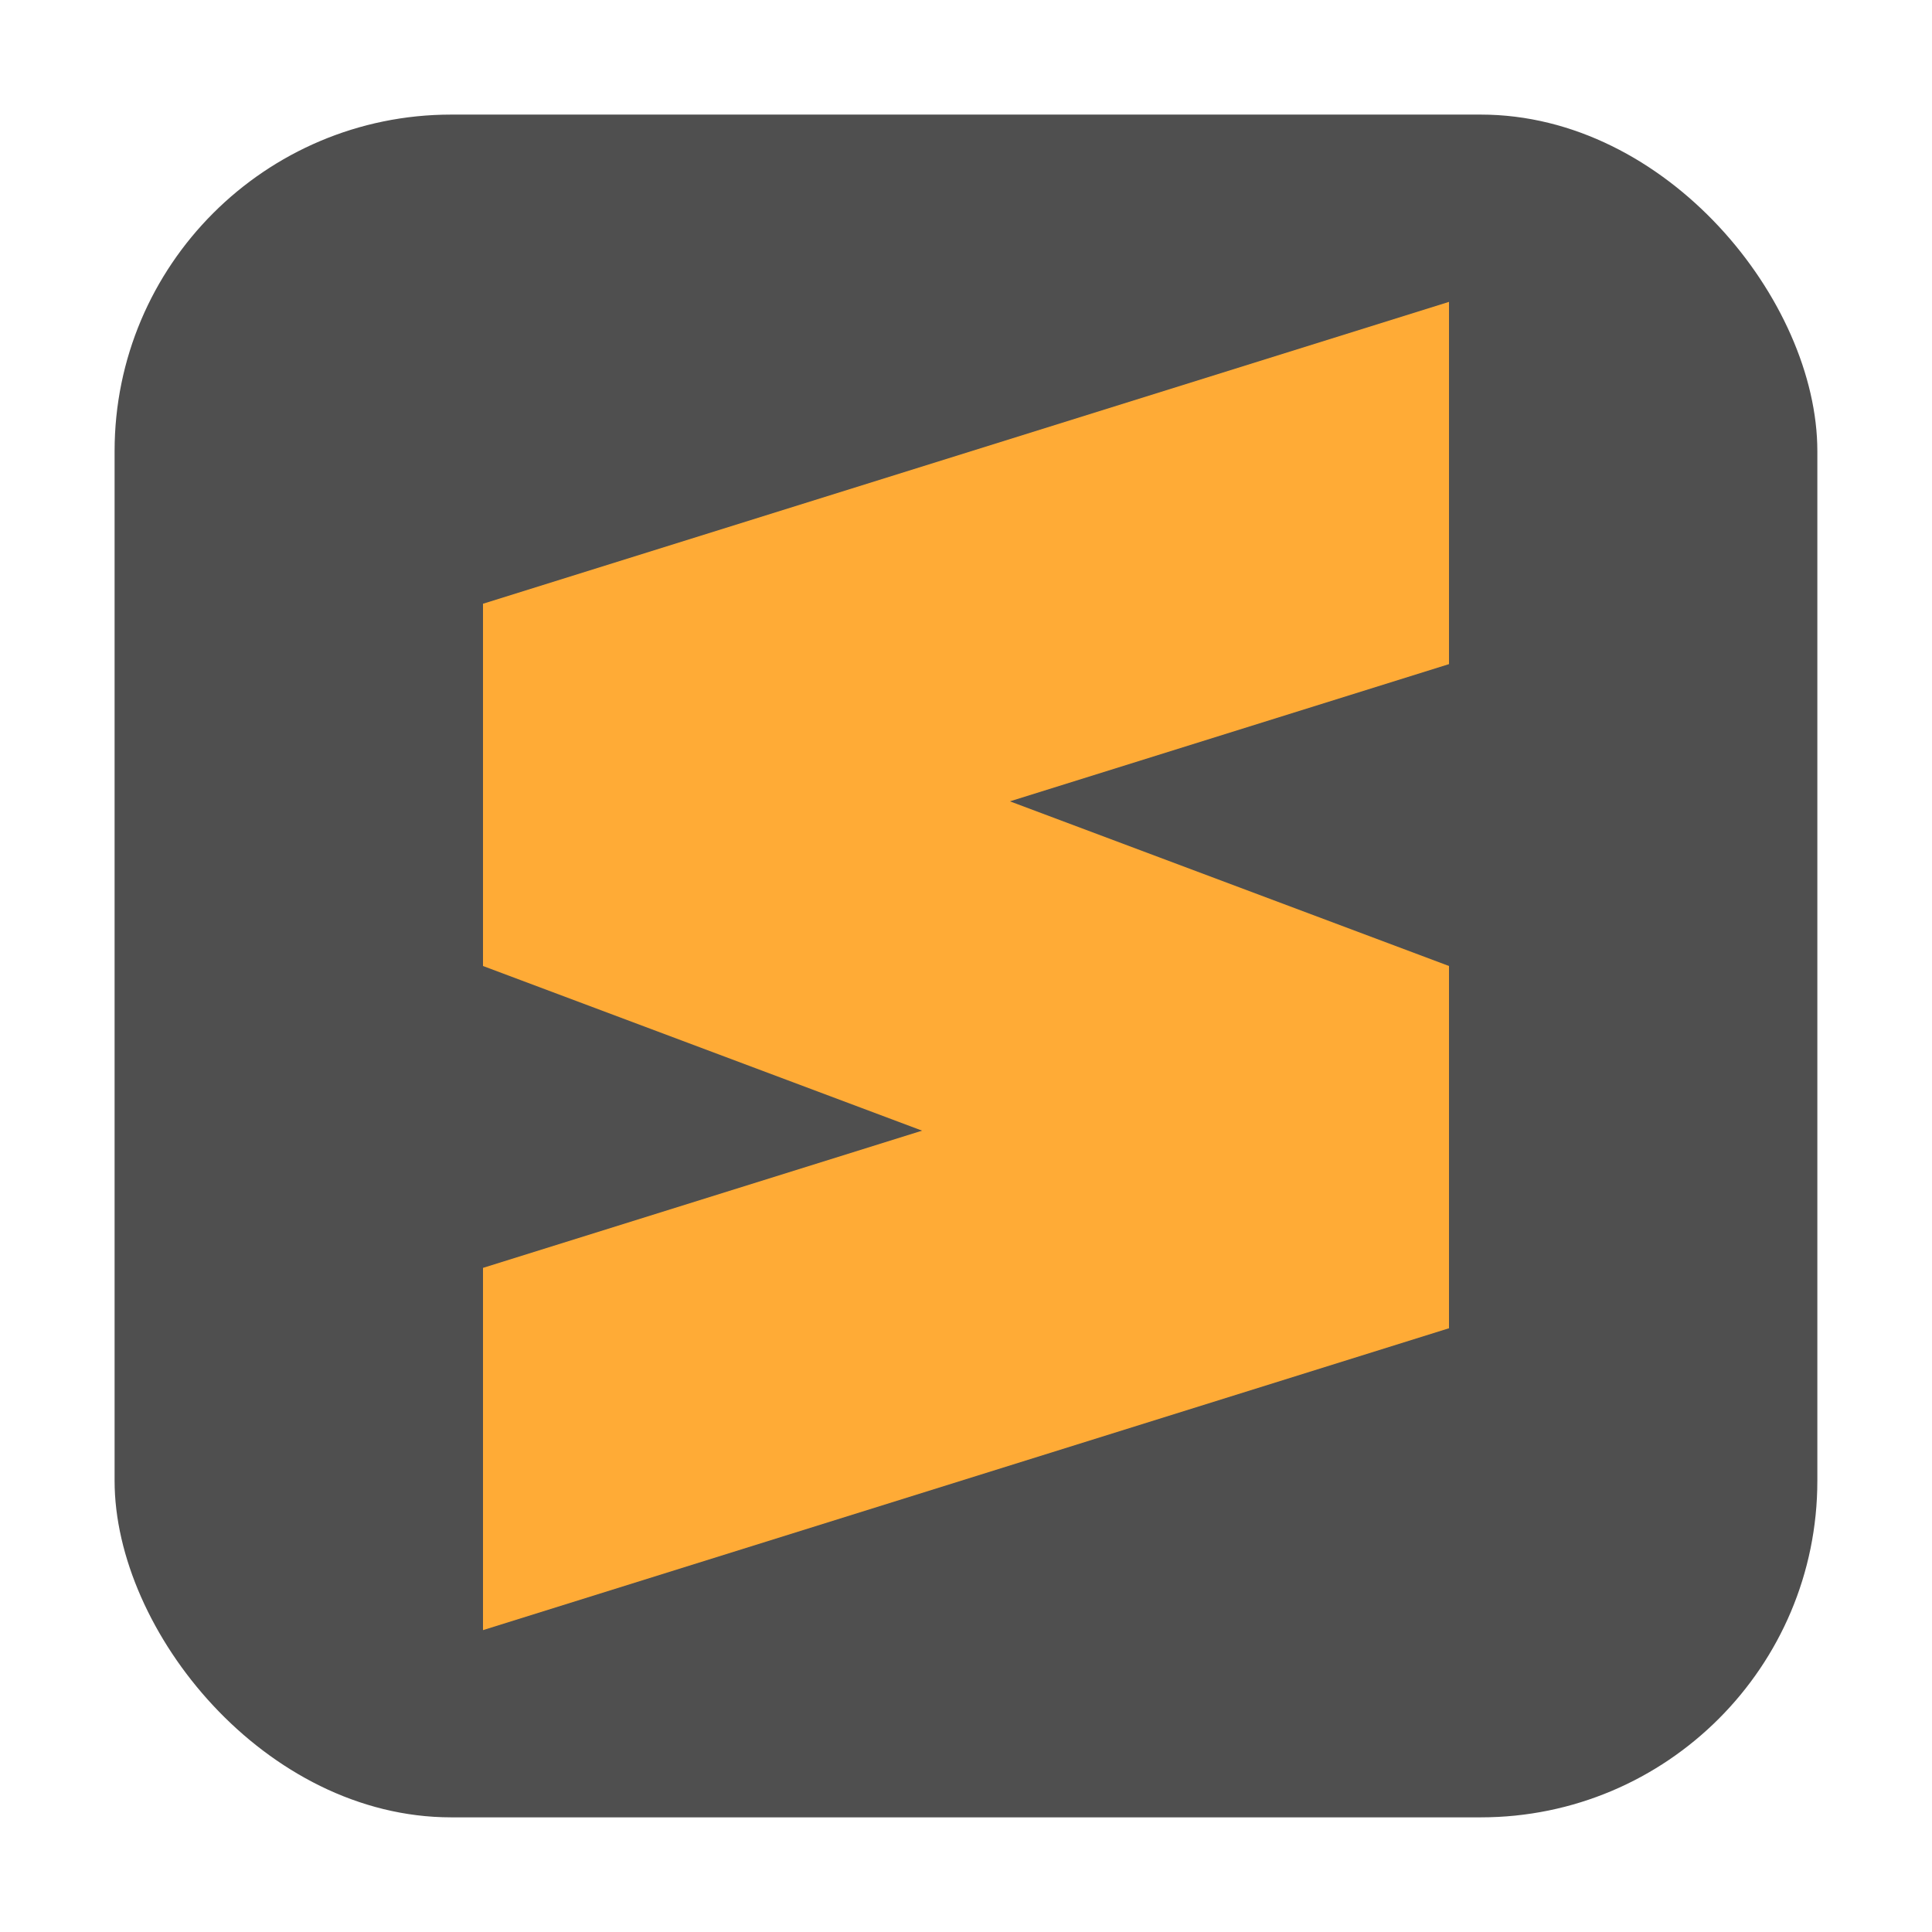 <?xml version="1.0" encoding="UTF-8" standalone="no"?>
<svg
   xmlns:dc="http://purl.org/dc/elements/1.1/"
   xmlns:cc="http://creativecommons.org/ns#"
   xmlns:rdf="http://www.w3.org/1999/02/22-rdf-syntax-ns#"
   xmlns:svg="http://www.w3.org/2000/svg"
   xmlns="http://www.w3.org/2000/svg"
   xmlns:sodipodi="http://sodipodi.sourceforge.net/DTD/sodipodi-0.dtd"
   xmlns:inkscape="http://www.inkscape.org/namespaces/inkscape"
   width="32"
   height="32"
   version="1"
   id="svg18"
   sodipodi:docname="sublimetext.svg"
   inkscape:version="0.92.1 r">
  <defs
     id="defs22" />
  <sodipodi:namedview
     pagecolor="#ffffff"
     bordercolor="#666666"
     borderopacity="1"
     objecttolerance="10"
     gridtolerance="10"
     guidetolerance="10"
     inkscape:pageopacity="0"
     inkscape:pageshadow="2"
     inkscape:window-width="640"
     inkscape:window-height="480"
     id="namedview20"
     showgrid="false"
     inkscape:zoom="8.375"
     inkscape:cx="-6.6865672"
     inkscape:cy="16"
     inkscape:current-layer="svg18" />
  <rect
     style="opacity:1;fill:#4f4f4f;fill-opacity:1;fill-rule:evenodd;stroke:none;stroke-width:1.035;stroke-linecap:round;stroke-linejoin:bevel;stroke-miterlimit:4;stroke-dasharray:none;stroke-dashoffset:0;stroke-opacity:1"
     id="rect4497-3-3"
     width="28.203"
     height="28.203"
     x="1.898"
     y="1.898"
     ry="5.575" />
  <g
     id="g4510">
    <path
       id="path10"
       d="M 24,5 8,10 v 6 l 16,-5 z"
       style="fill:#ffab36"
       inkscape:connector-curvature="0" />
    <path
       id="path12"
       d="M 24,16 8,21 v 6 l 16,-5 z"
       style="fill:#ffab36"
       inkscape:connector-curvature="0" />
    <path
       id="path16"
       d="m 8,10 16,6 v 6 L 8,16 Z"
       style="fill:#ffab36"
       inkscape:connector-curvature="0" />
  </g>
</svg>
